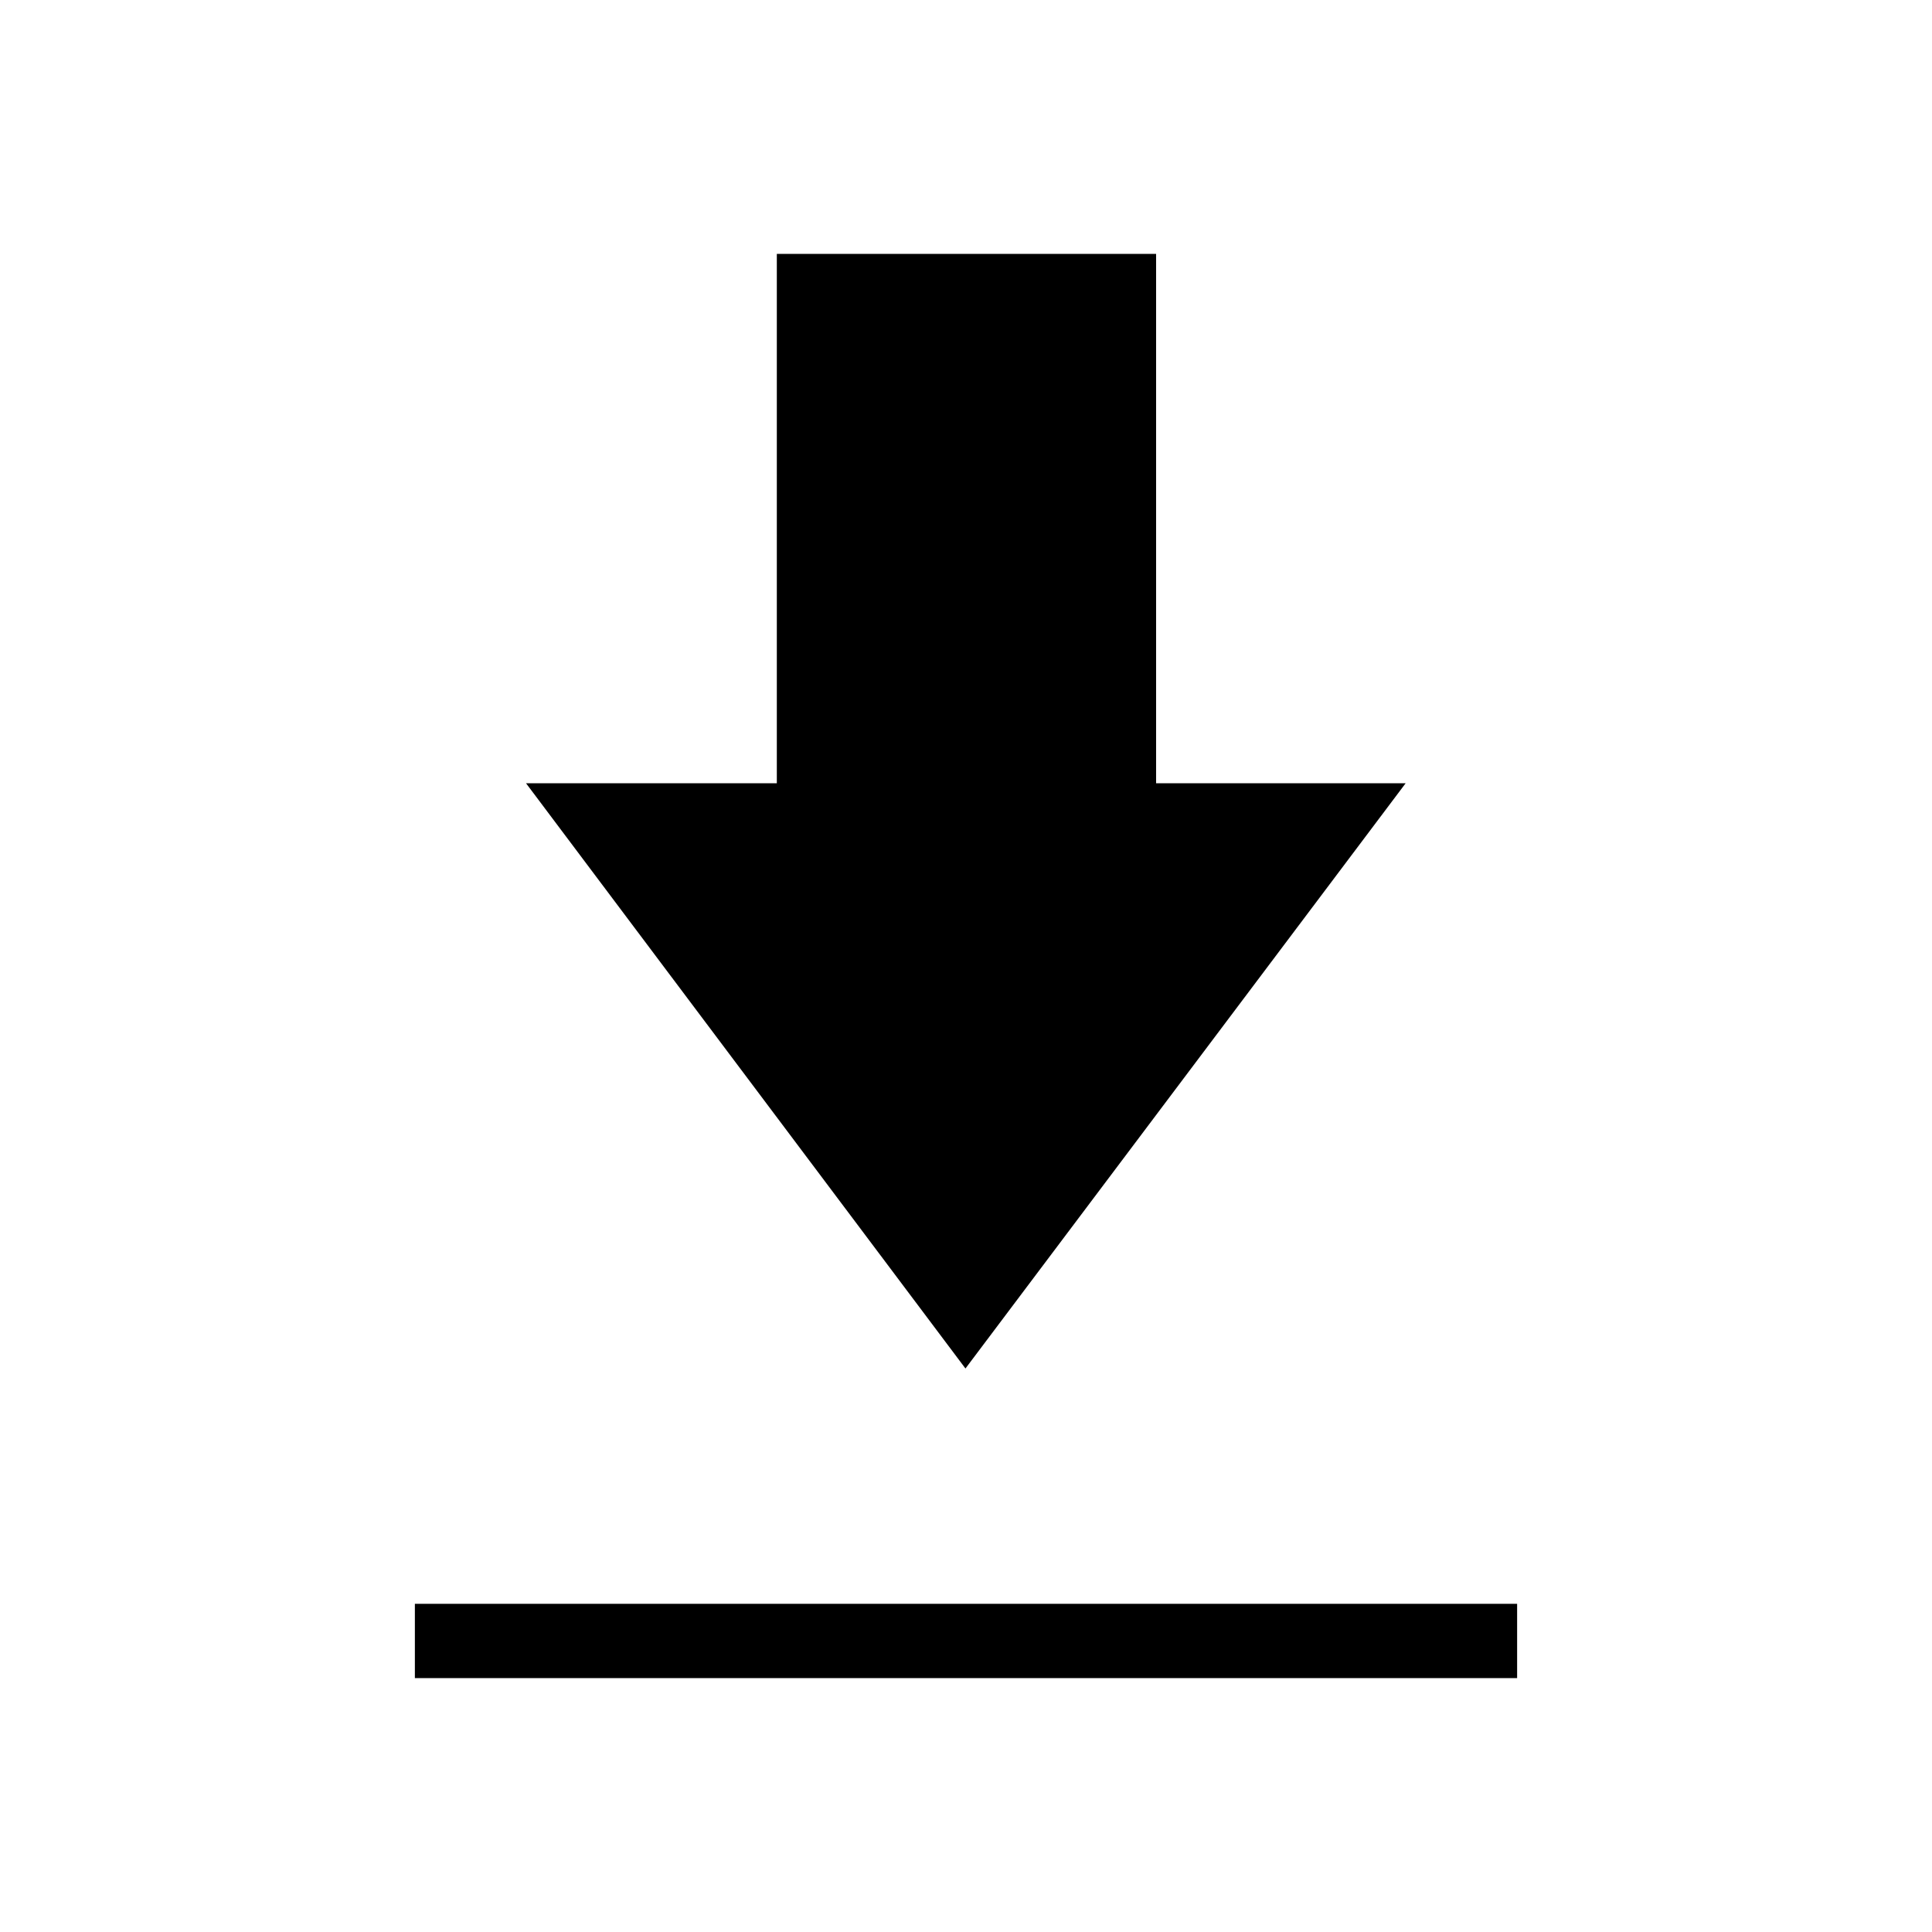 <svg xmlns="http://www.w3.org/2000/svg" height="24" viewBox="0 -960 960 960" width="24"><path d="M206.15-126.15v-36.93h547.7v36.93h-547.7ZM479.73-280 261.38-570.81H386v-263.04h188.46v263.04h124L479.73-280Z"/></svg>